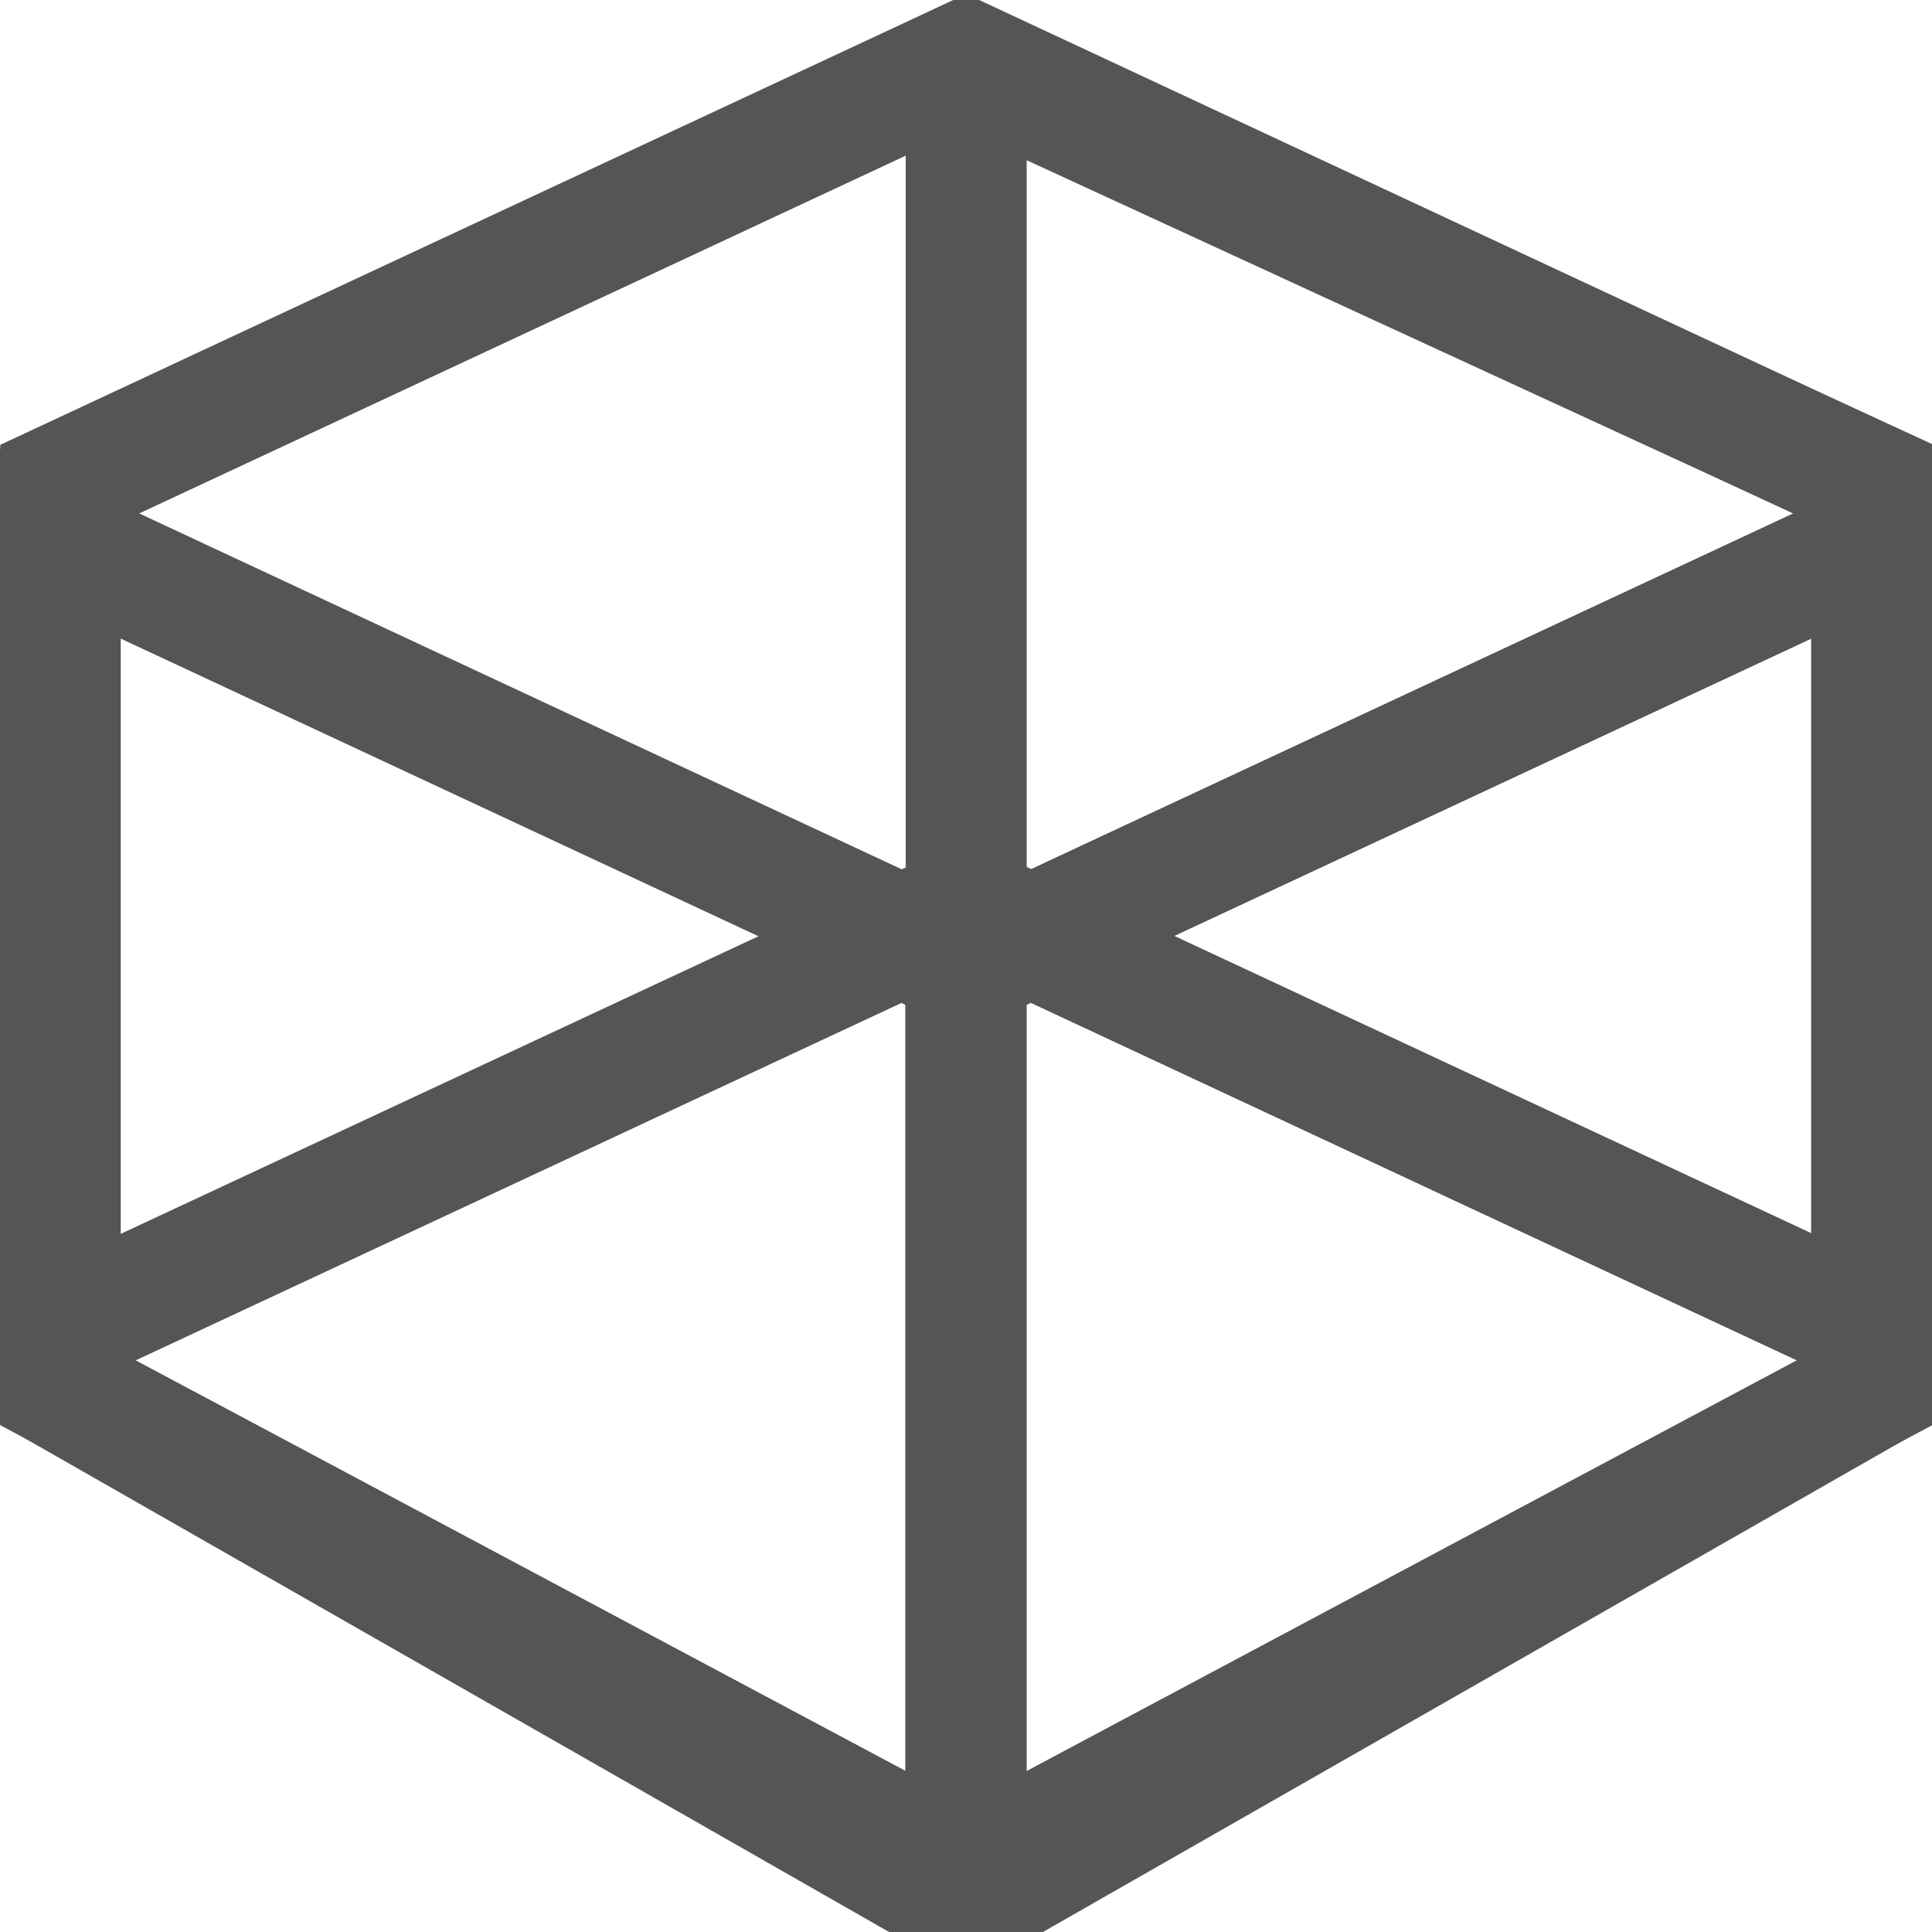 <svg height="16" viewBox="0 0 4.233 4.233" width="16" xmlns="http://www.w3.org/2000/svg"><g fill="none" stroke="#555" stroke-linecap="round" stroke-width=".265"><path d="m.132 1.191 0 1.852 1.852 1.058h.132l-0-1.984z"/><path d="m4.101 1.191 0 1.852-1.852 1.058h-.132l-0-1.984z"/><path d="m2.117 2.117-1.984-.926v-.132l1.984-.926 1.984.926v.132z"/><path d="m2.117 4.101-1.984-1.058v-.132l1.984-.926 1.984.926v.132z"/><path d="m4.101 2.91-1.984-.926v-1.776l.132-.003 1.852.853v.132z"/></g></svg>